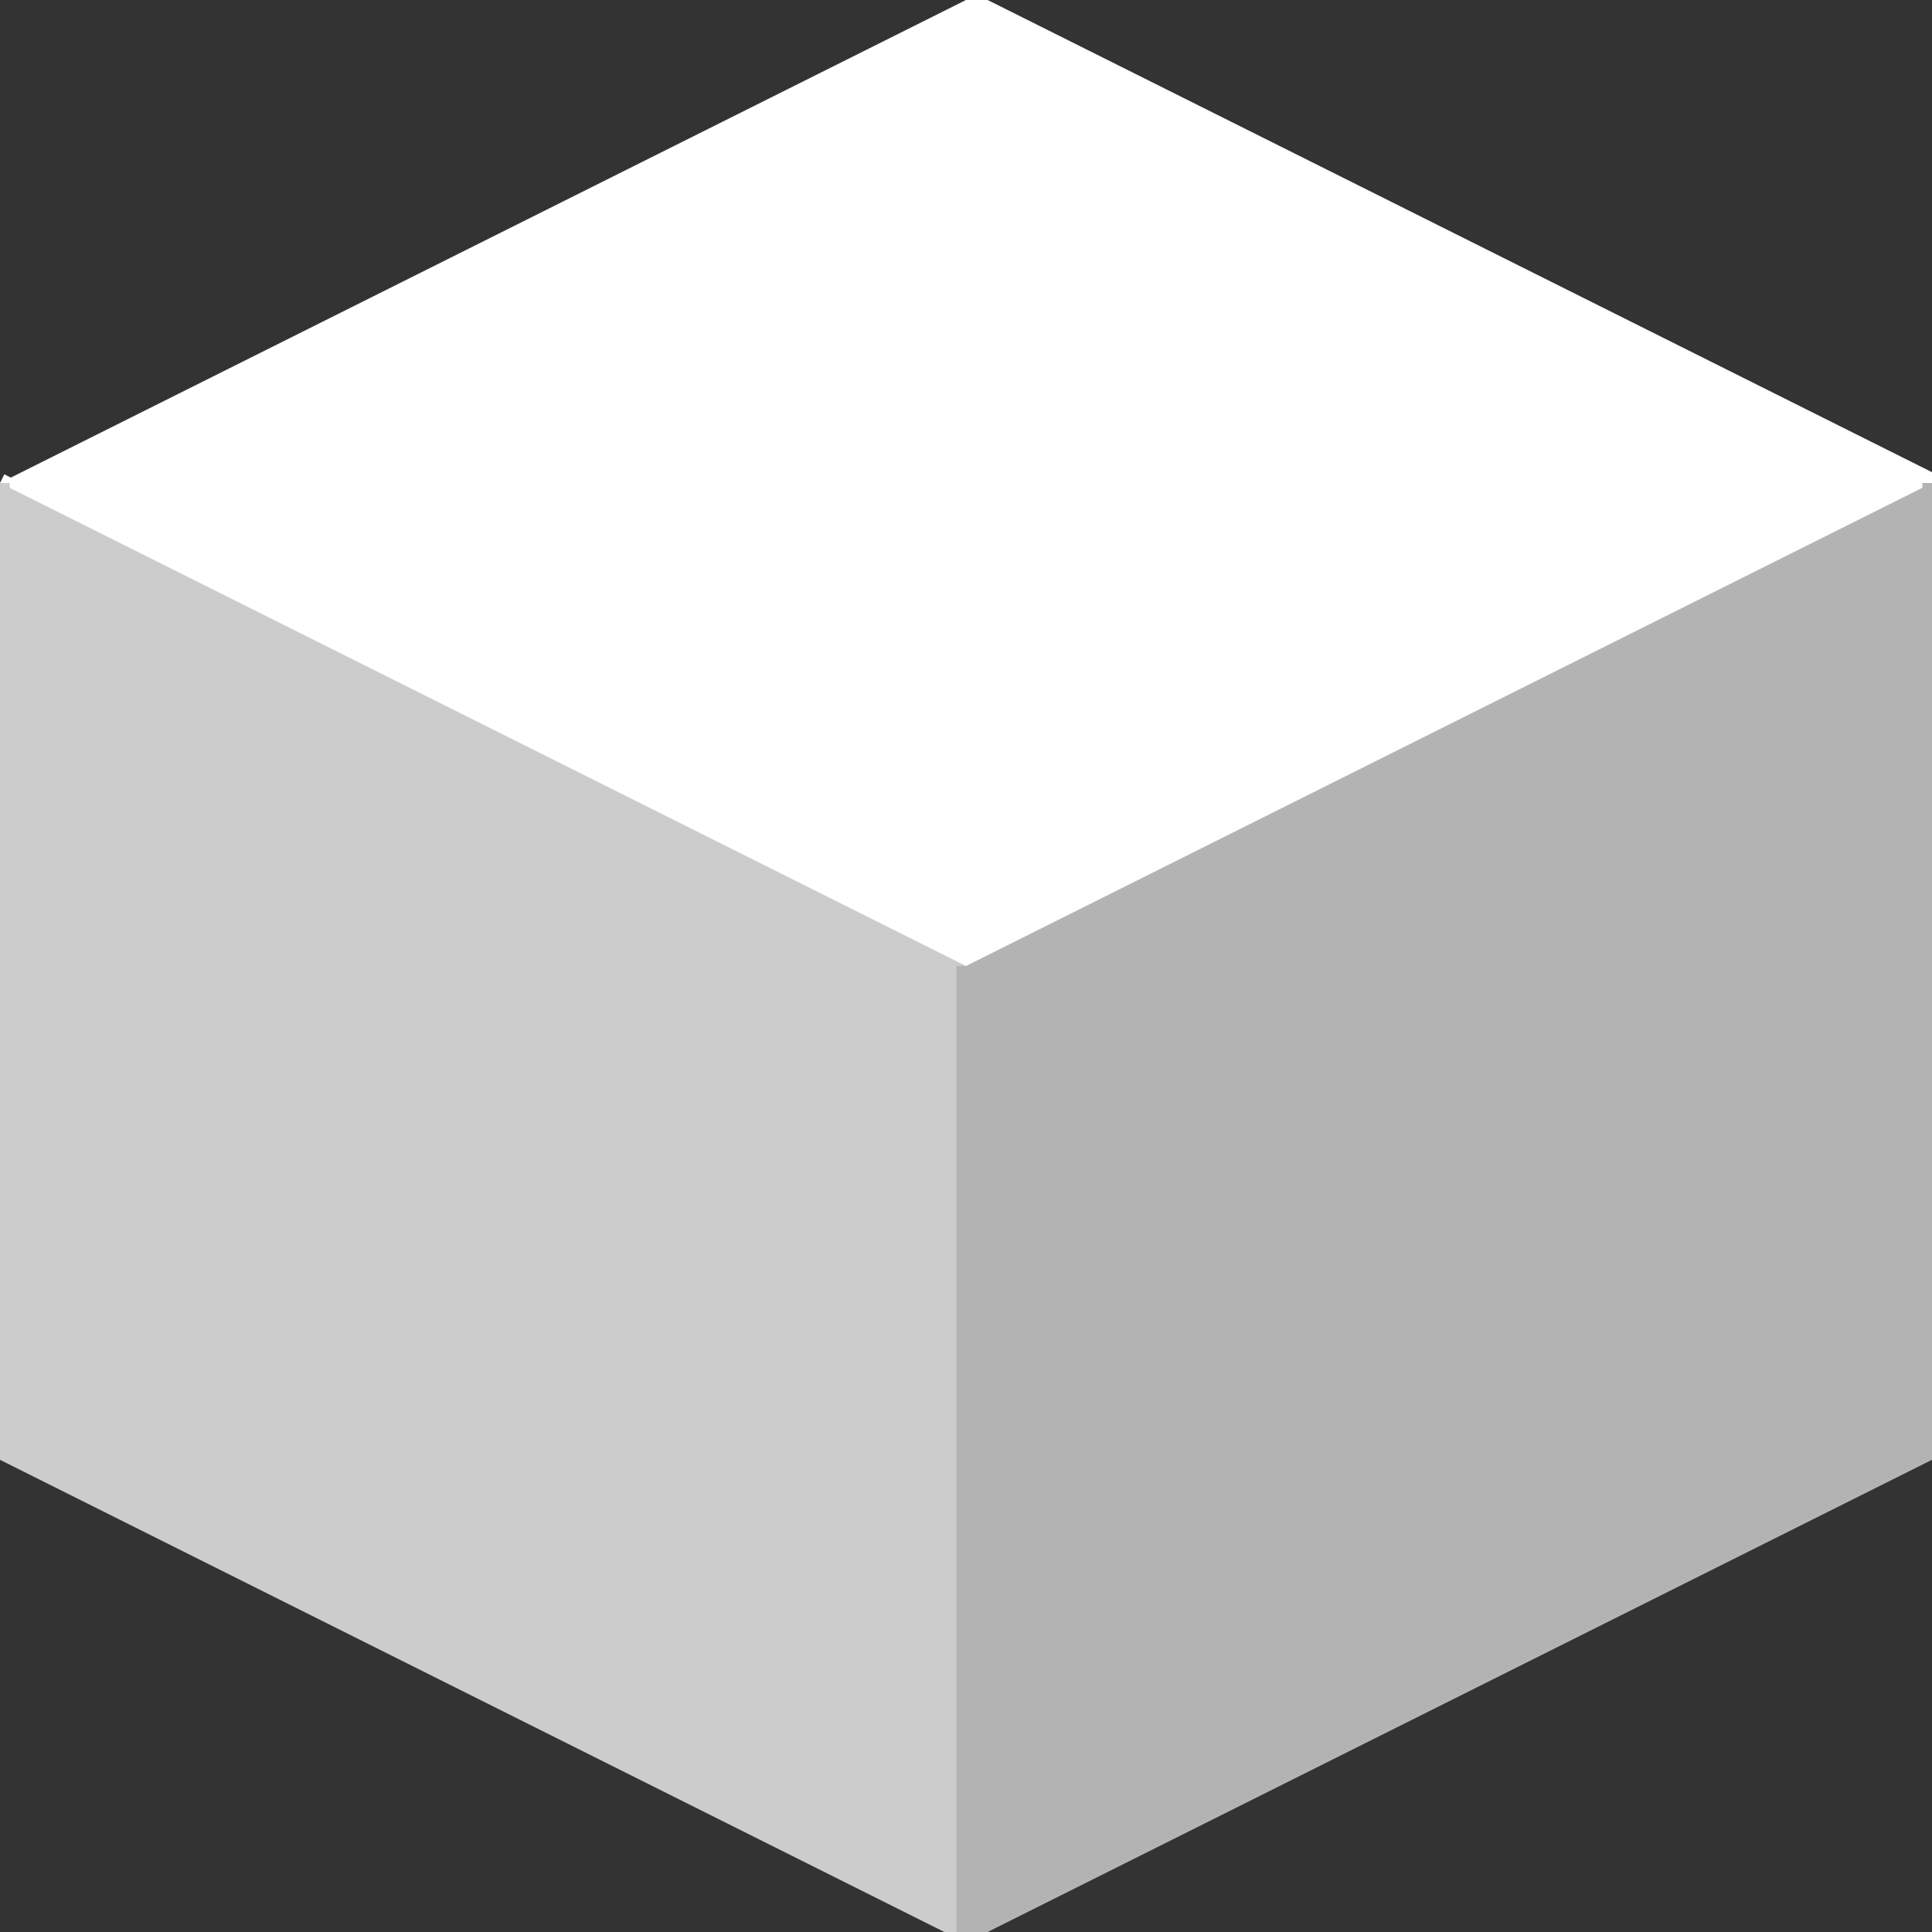 <svg width="100" height="100"><rect width="100%" height="100%" fill="#333333" stroke="none"/><path d="M 50 0 L 100 25 L 50 50 L 0 25" fill="#ffffff" stroke="#ffffff" /><path d="M 0 25 L 0 75 L 50 100 L 50 50" fill="#cccccc" stroke="#cccccc" /><path d="M 100 25 L 100 75 L 50 100 L 50 50" fill="#b3b3b3" stroke="#b3b3b3" /></svg>